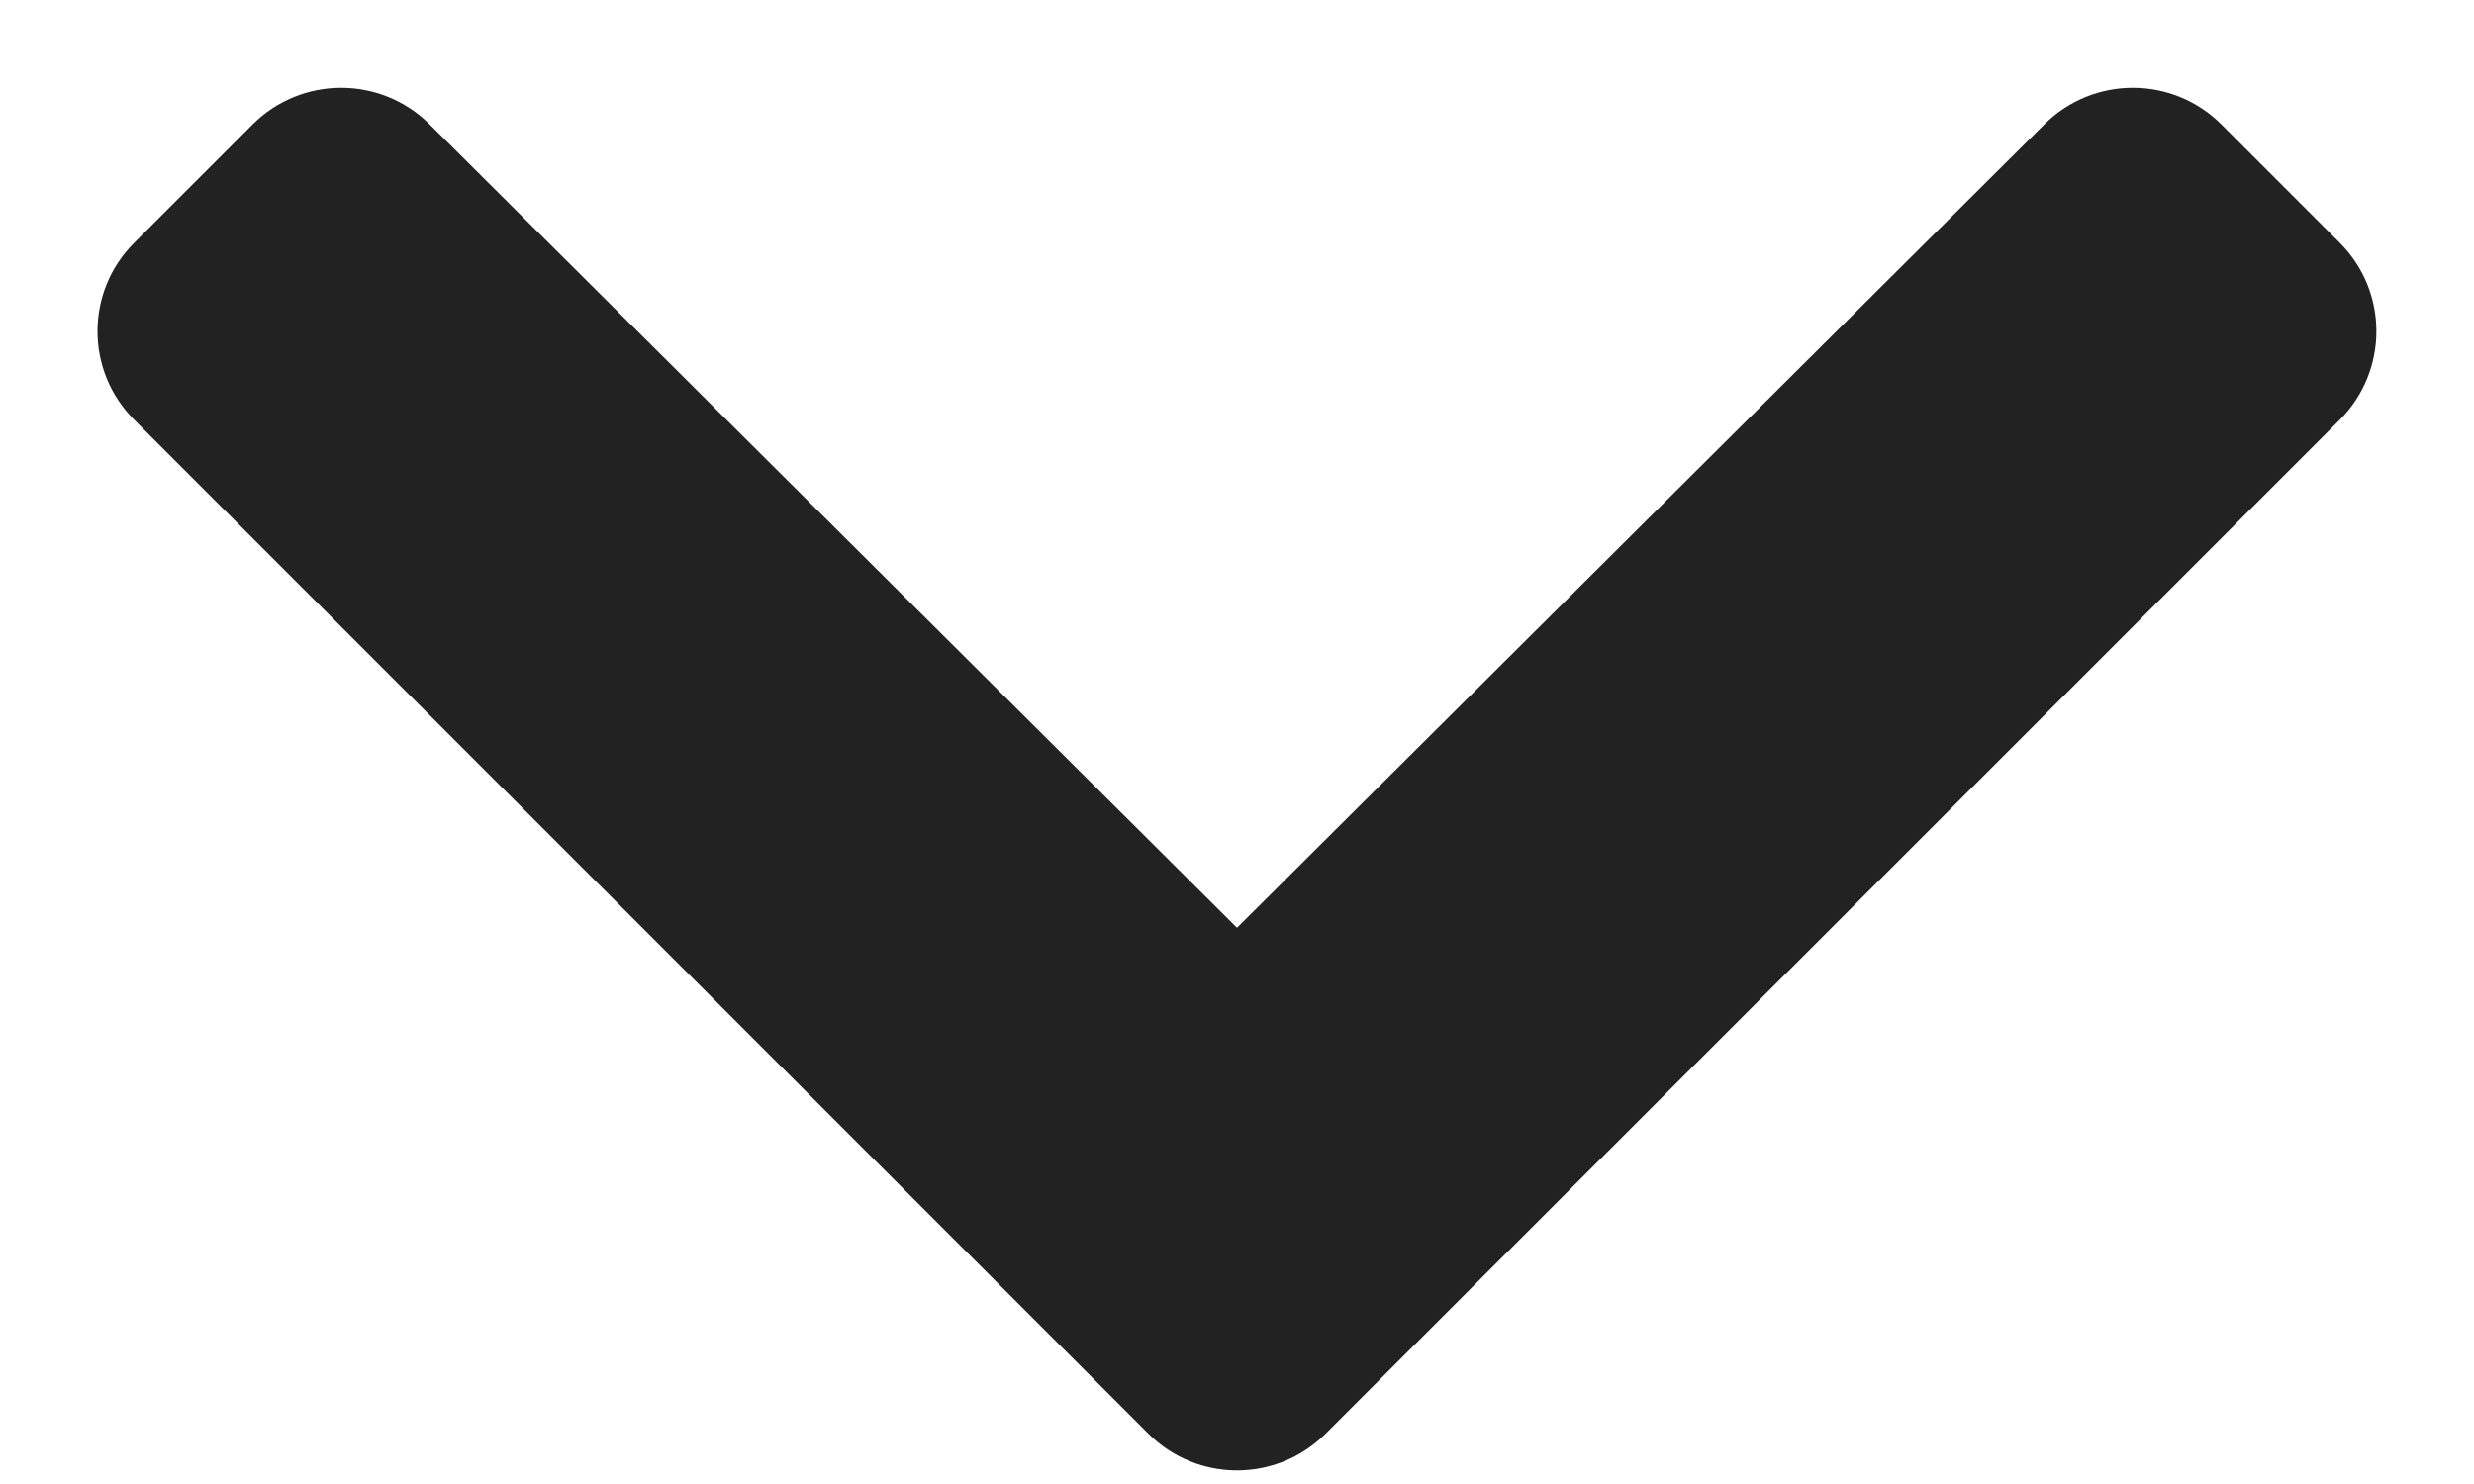<svg width="10" height="6" viewBox="0 0 16 10" fill="none" xmlns="http://www.w3.org/2000/svg">
<path d="M8.597 9.661L15.429 2.829C15.758 2.499 15.758 1.965 15.429 1.636L14.632 0.839C14.303 0.51 13.77 0.509 13.44 0.837L8 6.252L2.56 0.837C2.23 0.509 1.697 0.51 1.368 0.839L0.571 1.636C0.241 1.965 0.241 2.499 0.571 2.829L7.403 9.661C7.733 9.991 8.267 9.991 8.597 9.661Z" fill="#222222"/>
</svg>